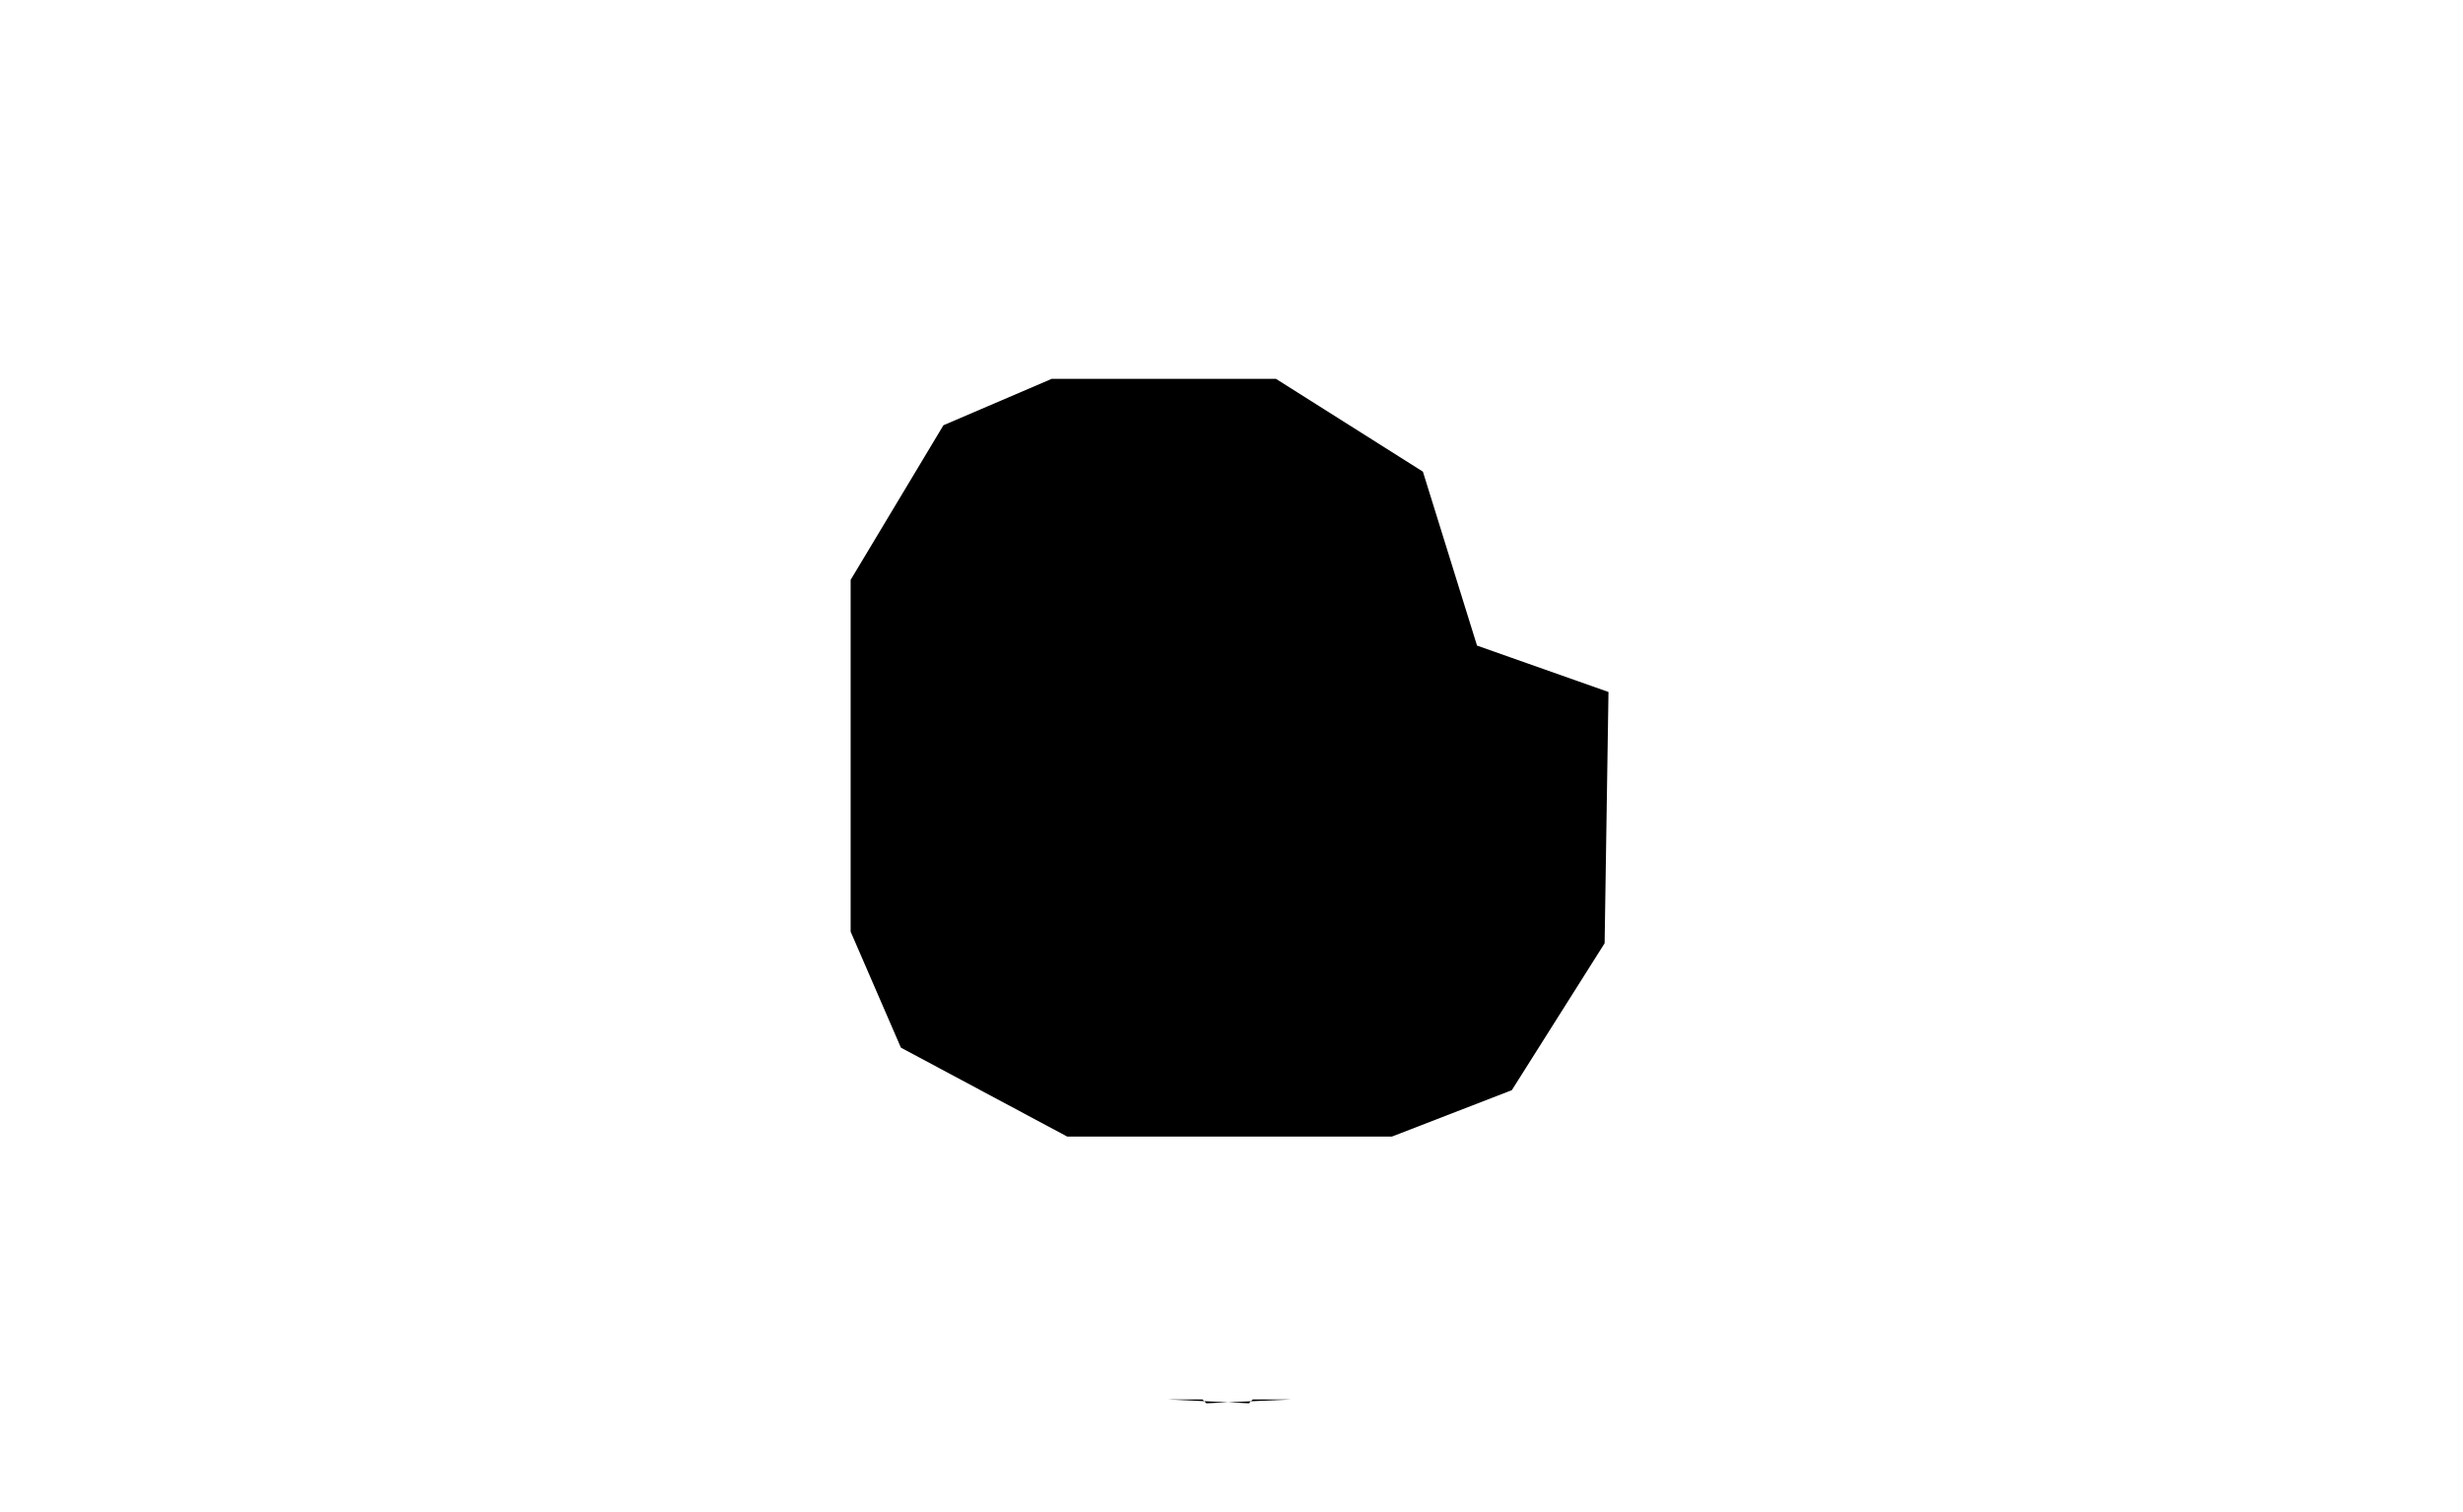 <svg width="637" height="391" xmlns="http://www.w3.org/2000/svg"><path d="M 302 362 L 311 362 L 312 363 L 334 362 L 324 362 L 323 363 Z" fill="black"/><path d="M 336 361 L 342 361 Z" fill="black"/><path d="M 294 361 L 300 361 Z" fill="black"/><path d="M 288 360 L 292 360 Z" fill="black"/><path d="M 283 359 L 286 359 Z" fill="black"/><path d="M 357 358 L 354 358 L 353 359 L 350 359 L 349 360 L 344 360 L 349 360 L 350 359 L 353 359 L 354 358 Z" fill="black"/><path d="M 279 358 L 281 358 Z" fill="black"/><path d="M 359 357 L 361 357 Z" fill="black"/><path d="M 276 357 L 277 357 Z" fill="black"/><path d="M 272 356 L 273 356 Z" fill="black"/><path d="M 376 352 L 375 352 L 374 353 L 372 353 L 371 354 L 369 354 L 368 355 L 366 355 L 365 356 L 363 356 L 365 356 L 366 355 L 368 355 L 369 354 L 371 354 L 372 353 L 374 353 L 375 352 Z" fill="black"/><path d="M 260 352 L 261 352 L 262 353 L 264 353 L 265 354 L 267 354 L 268 355 L 270 355 L 268 355 L 267 354 L 265 354 L 264 353 L 262 353 L 261 352 Z" fill="black"/><path d="M 257 351 L 258 351 Z" fill="black"/><path d="M 386 348 L 385 348 L 384 349 L 383 349 L 382 350 L 380 350 L 379 351 L 378 351 L 379 351 L 380 350 L 382 350 L 383 349 L 384 349 L 385 348 Z" fill="black"/><path d="M 250 348 L 251 348 Z" fill="black"/><path d="M 237 341 L 238 342 Z" fill="black"/><path d="M 401 340 L 400 341 L 399 341 L 398 342 L 399 341 L 400 341 Z" fill="black"/><path d="M 406 337 L 405 338 Z" fill="black"/><path d="M 230 337 L 231 338 Z" fill="black"/><path d="M 409 335 L 408 336 Z" fill="black"/><path d="M 227 335 L 228 336 Z" fill="black"/><path d="M 412 333 L 411 334 Z" fill="black"/><path d="M 224 333 L 225 334 Z" fill="black"/><path d="M 415 331 L 414 332 Z" fill="black"/><path d="M 221 331 L 222 332 Z" fill="black"/><path d="M 419 328 L 417 330 Z" fill="black"/><path d="M 217 328 L 219 330 Z" fill="black"/><path d="M 424 324 L 422 326 Z" fill="black"/><path d="M 212 324 L 214 326 Z" fill="black"/><path d="M 203 316 L 209 322 Z" fill="black"/><path d="M 435 314 L 427 322 Z" fill="black"/><path d="M 444 305 L 437 312 Z" fill="black"/><path d="M 192 305 L 197 310 Z" fill="black"/><path d="M 449 299 L 447 301 Z" fill="black"/><path d="M 187 299 L 189 301 Z" fill="black"/><path d="M 452 295 L 451 296 Z" fill="black"/><path d="M 184 295 L 185 296 Z" fill="black"/><path d="M 455 291 L 454 292 Z" fill="black"/><path d="M 181 291 L 182 292 Z" fill="black"/><path d="M 457 288 L 456 289 Z" fill="black"/><path d="M 179 288 L 180 289 Z" fill="black"/><path d="M 459 285 L 458 286 Z" fill="black"/><path d="M 177 285 L 178 286 Z" fill="black"/><path d="M 476 249 L 476 250 Z" fill="black"/><path d="M 160 249 L 160 250 Z" fill="black"/><path d="M 478 243 L 478 244 Z" fill="black"/><path d="M 158 243 L 158 244 Z" fill="black"/><path d="M 479 239 L 479 240 Z" fill="black"/><path d="M 156 236 L 156 237 Z" fill="black"/><path d="M 480 235 L 480 236 Z" fill="black"/><path d="M 481 231 L 481 232 Z" fill="black"/><path d="M 155 231 L 155 233 Z" fill="black"/><path d="M 482 226 L 482 227 Z" fill="black"/><path d="M 154 226 L 154 228 Z" fill="black"/><path d="M 153 221 L 153 222 Z" fill="black"/><path d="M 483 220 L 483 222 Z" fill="black"/><path d="M 152 212 L 152 216 Z" fill="black"/><path d="M 484 211 L 484 215 Z" fill="black"/><path d="M 485 186 L 485 206 Z" fill="black"/><path d="M 151 185 L 151 205 Z" fill="black"/><path d="M 484 176 L 484 179 Z" fill="black"/><path d="M 152 175 L 152 178 Z" fill="black"/><path d="M 483 169 L 483 171 Z" fill="black"/><path d="M 153 169 L 153 170 Z" fill="black"/><path d="M 154 163 L 154 164 Z" fill="black"/><path d="M 481 159 L 481 160 Z" fill="black"/><path d="M 155 158 L 155 159 Z" fill="black"/><path d="M 156 154 L 156 155 Z" fill="black"/><path d="M 157 150 L 157 151 Z" fill="black"/><path d="M 179 103 L 178 104 Z" fill="black"/><path d="M 181 100 L 180 101 Z" fill="black"/><path d="M 244 110 L 220 150 L 220 241 L 233 271 L 276 294 L 360 294 L 391 282 L 415 244 L 416 179 L 382 167 L 368 122 L 330 98 L 272 98 Z" fill="black"/><path d="M 452 96 L 453 97 Z" fill="black"/><path d="M 184 96 L 183 97 Z" fill="black"/><path d="M 187 92 L 185 94 Z" fill="black"/><path d="M 192 86 L 190 88 Z" fill="black"/><path d="M 443 85 L 445 87 Z" fill="black"/><path d="M 203 74 L 197 80 Z" fill="black"/><path d="M 426 68 L 428 70 Z" fill="black"/><path d="M 211 67 L 208 70 Z" fill="black"/><path d="M 421 64 L 422 65 Z" fill="black"/><path d="M 216 63 L 214 65 Z" fill="black"/><path d="M 417 61 L 418 62 Z" fill="black"/><path d="M 220 60 L 219 61 Z" fill="black"/><path d="M 413 58 L 414 59 Z" fill="black"/><path d="M 223 58 L 222 59 Z" fill="black"/><path d="M 232 52 L 231 53 Z" fill="black"/><path d="M 381 41 L 382 41 Z" fill="black"/><path d="M 254 41 L 255 41 Z" fill="black"/><path d="M 259 39 L 260 39 Z" fill="black"/><path d="M 373 38 L 374 38 Z" fill="black"/><path d="M 367 36 L 368 36 Z" fill="black"/><path d="M 364 35 L 365 35 Z" fill="black"/><path d="M 271 35 L 272 35 Z" fill="black"/><path d="M 360 34 L 361 34 Z" fill="black"/><path d="M 274 34 L 276 34 Z" fill="black"/><path d="M 356 33 L 358 33 Z" fill="black"/><path d="M 278 33 L 280 33 Z" fill="black"/><path d="M 351 32 L 354 32 Z" fill="black"/><path d="M 282 32 L 284 32 Z" fill="black"/><path d="M 346 31 L 349 31 Z" fill="black"/><path d="M 287 31 L 290 31 Z" fill="black"/><path d="M 339 30 L 343 30 Z" fill="black"/><path d="M 293 30 L 297 30 Z" fill="black"/><path d="M 328 29 L 335 29 Z" fill="black"/><path d="M 300 29 L 307 29 Z" fill="black"/></svg>